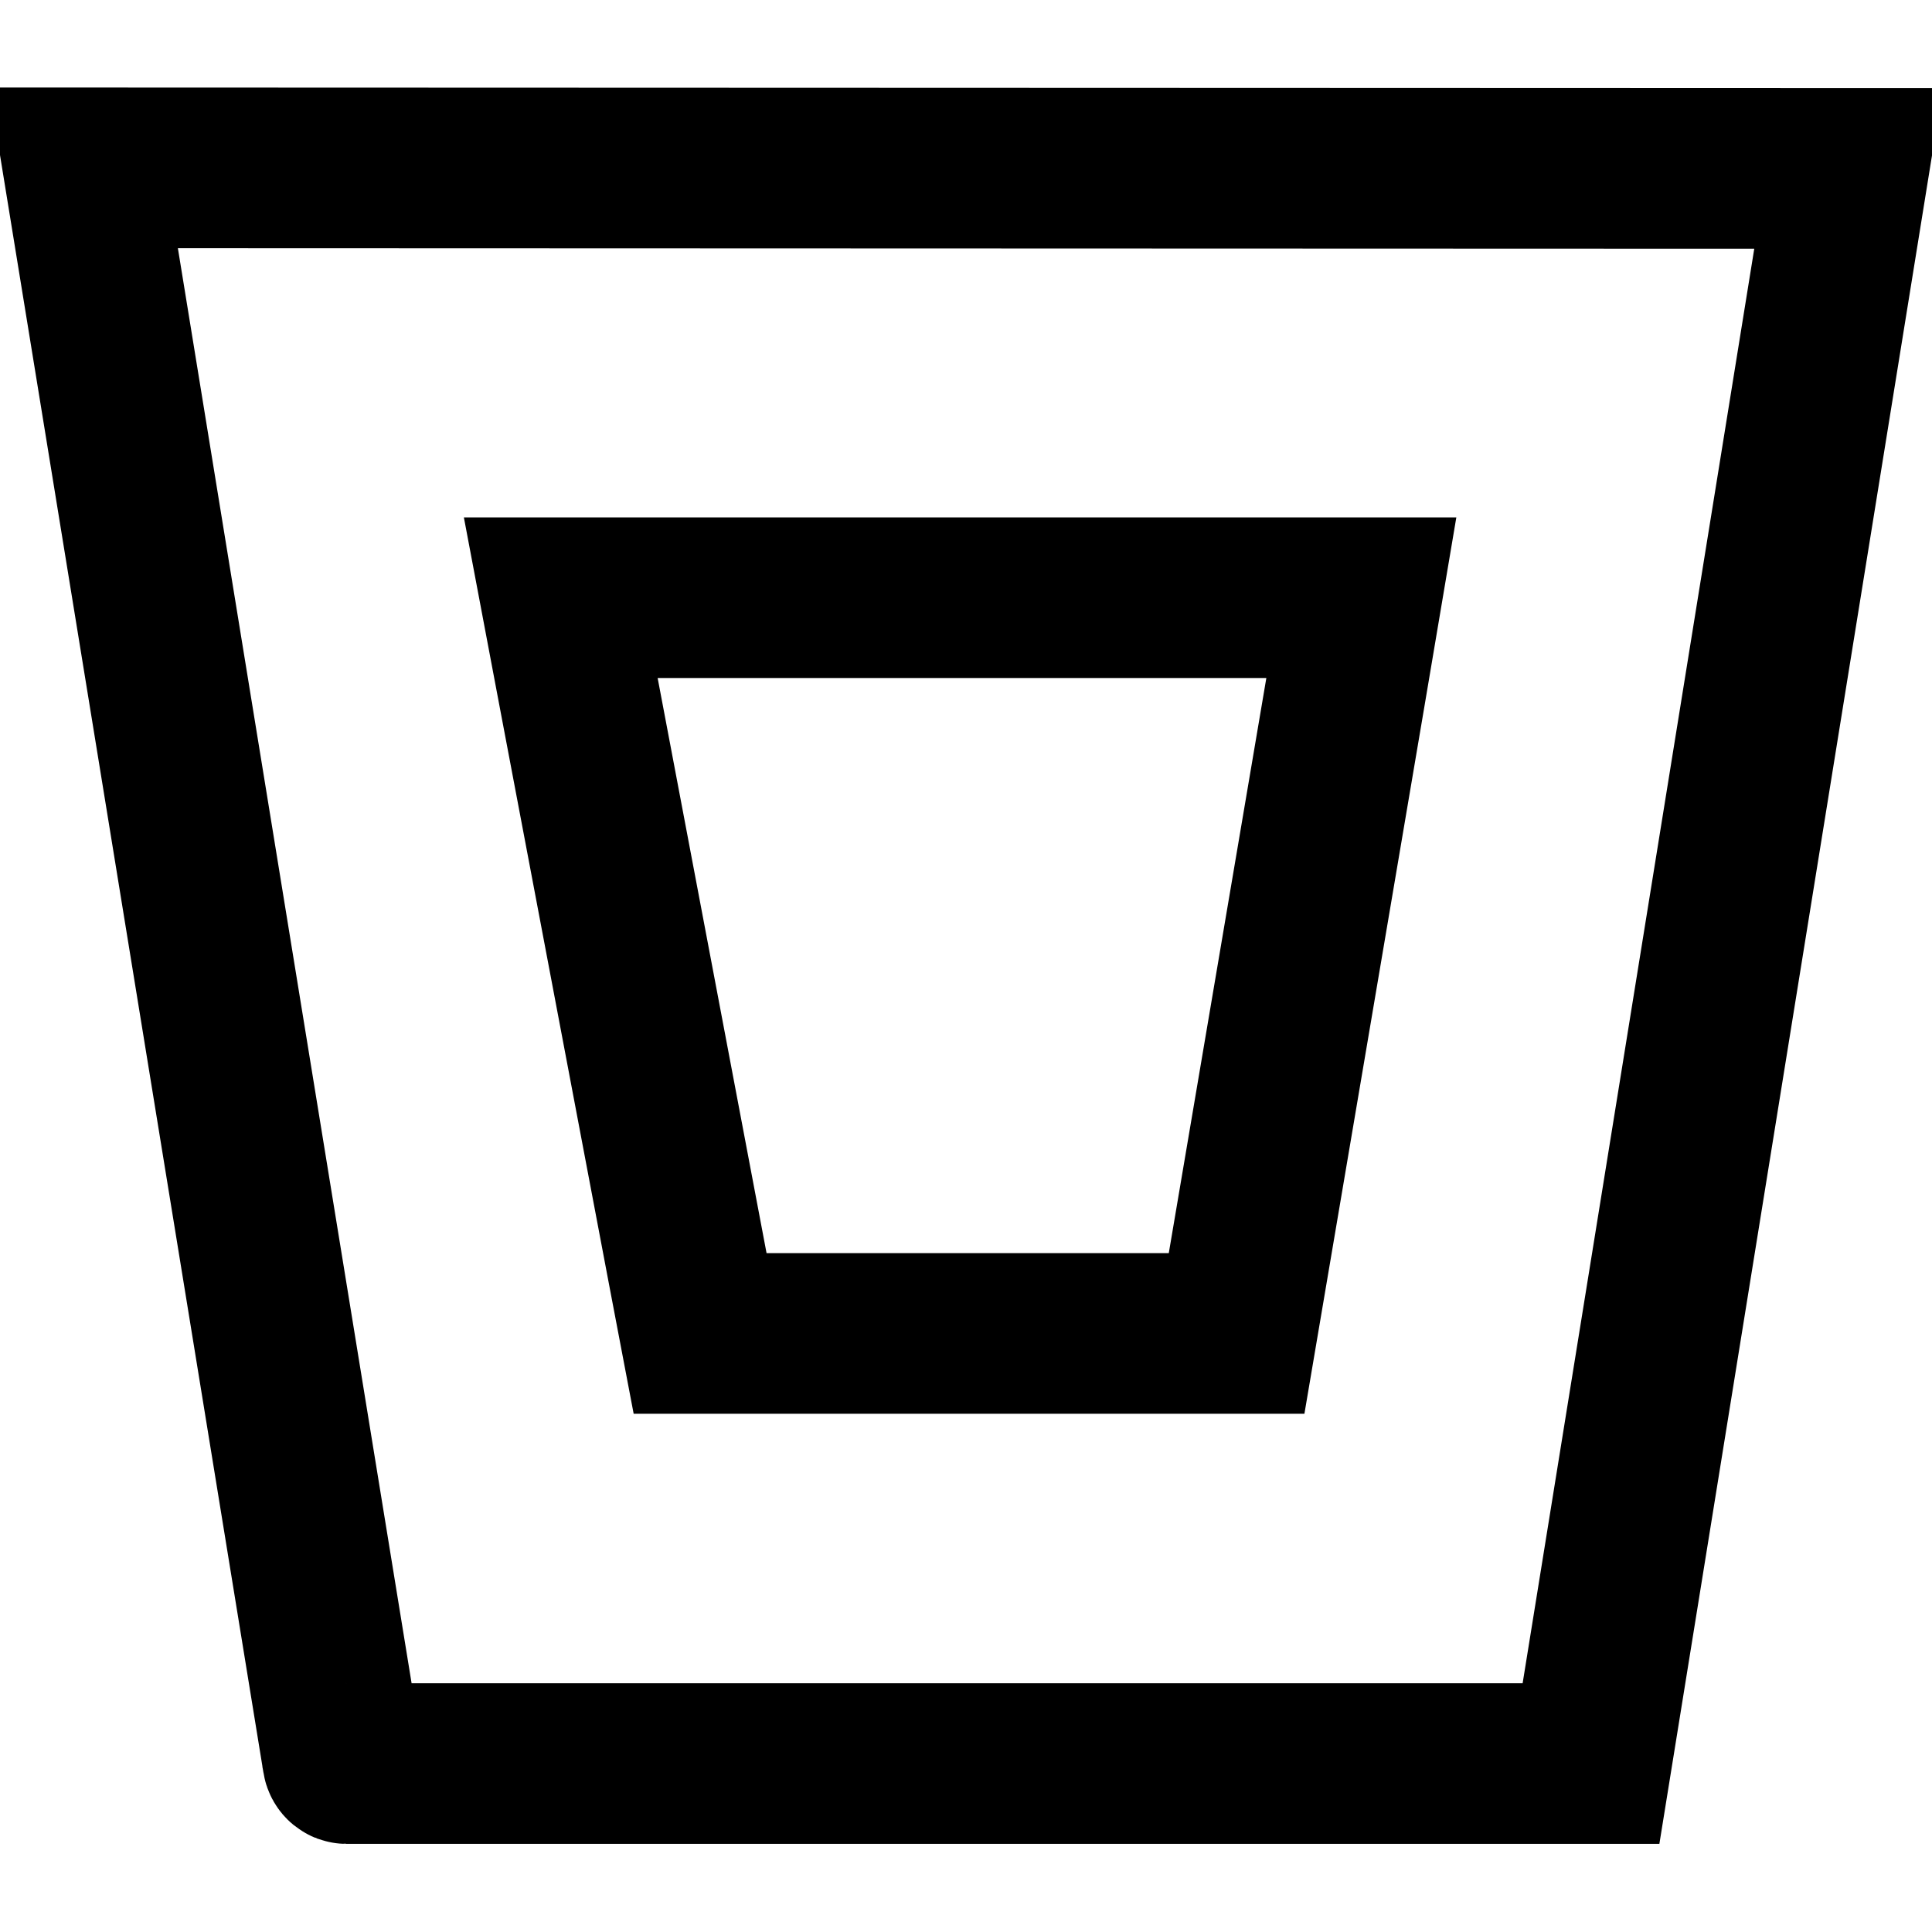 <svg width="16" height="16" viewBox="0 0 16 16" fill="none" xmlns="http://www.w3.org/2000/svg">
<g clip-path="url(#clip0_5262_214206)">
<path d="M2.838 14.573L0.691 1.39L15.309 1.395L13.176 14.605H2.868C2.859 14.605 2.842 14.597 2.838 14.574C2.838 14.574 2.838 14.573 2.838 14.573ZM9.68 11.043H10.241L10.335 10.489L11.143 5.726L11.274 4.95H10.487H5.447H4.644L4.793 5.739L5.695 10.502L5.798 11.043H6.349H9.68Z" stroke="currentColor" stroke-width="1.33"/>
</g>
<defs>
<clipPath id="clip0_5262_214206">
<rect width="16" height="16" fill="white"/>
</clipPath>
</defs>
</svg>
